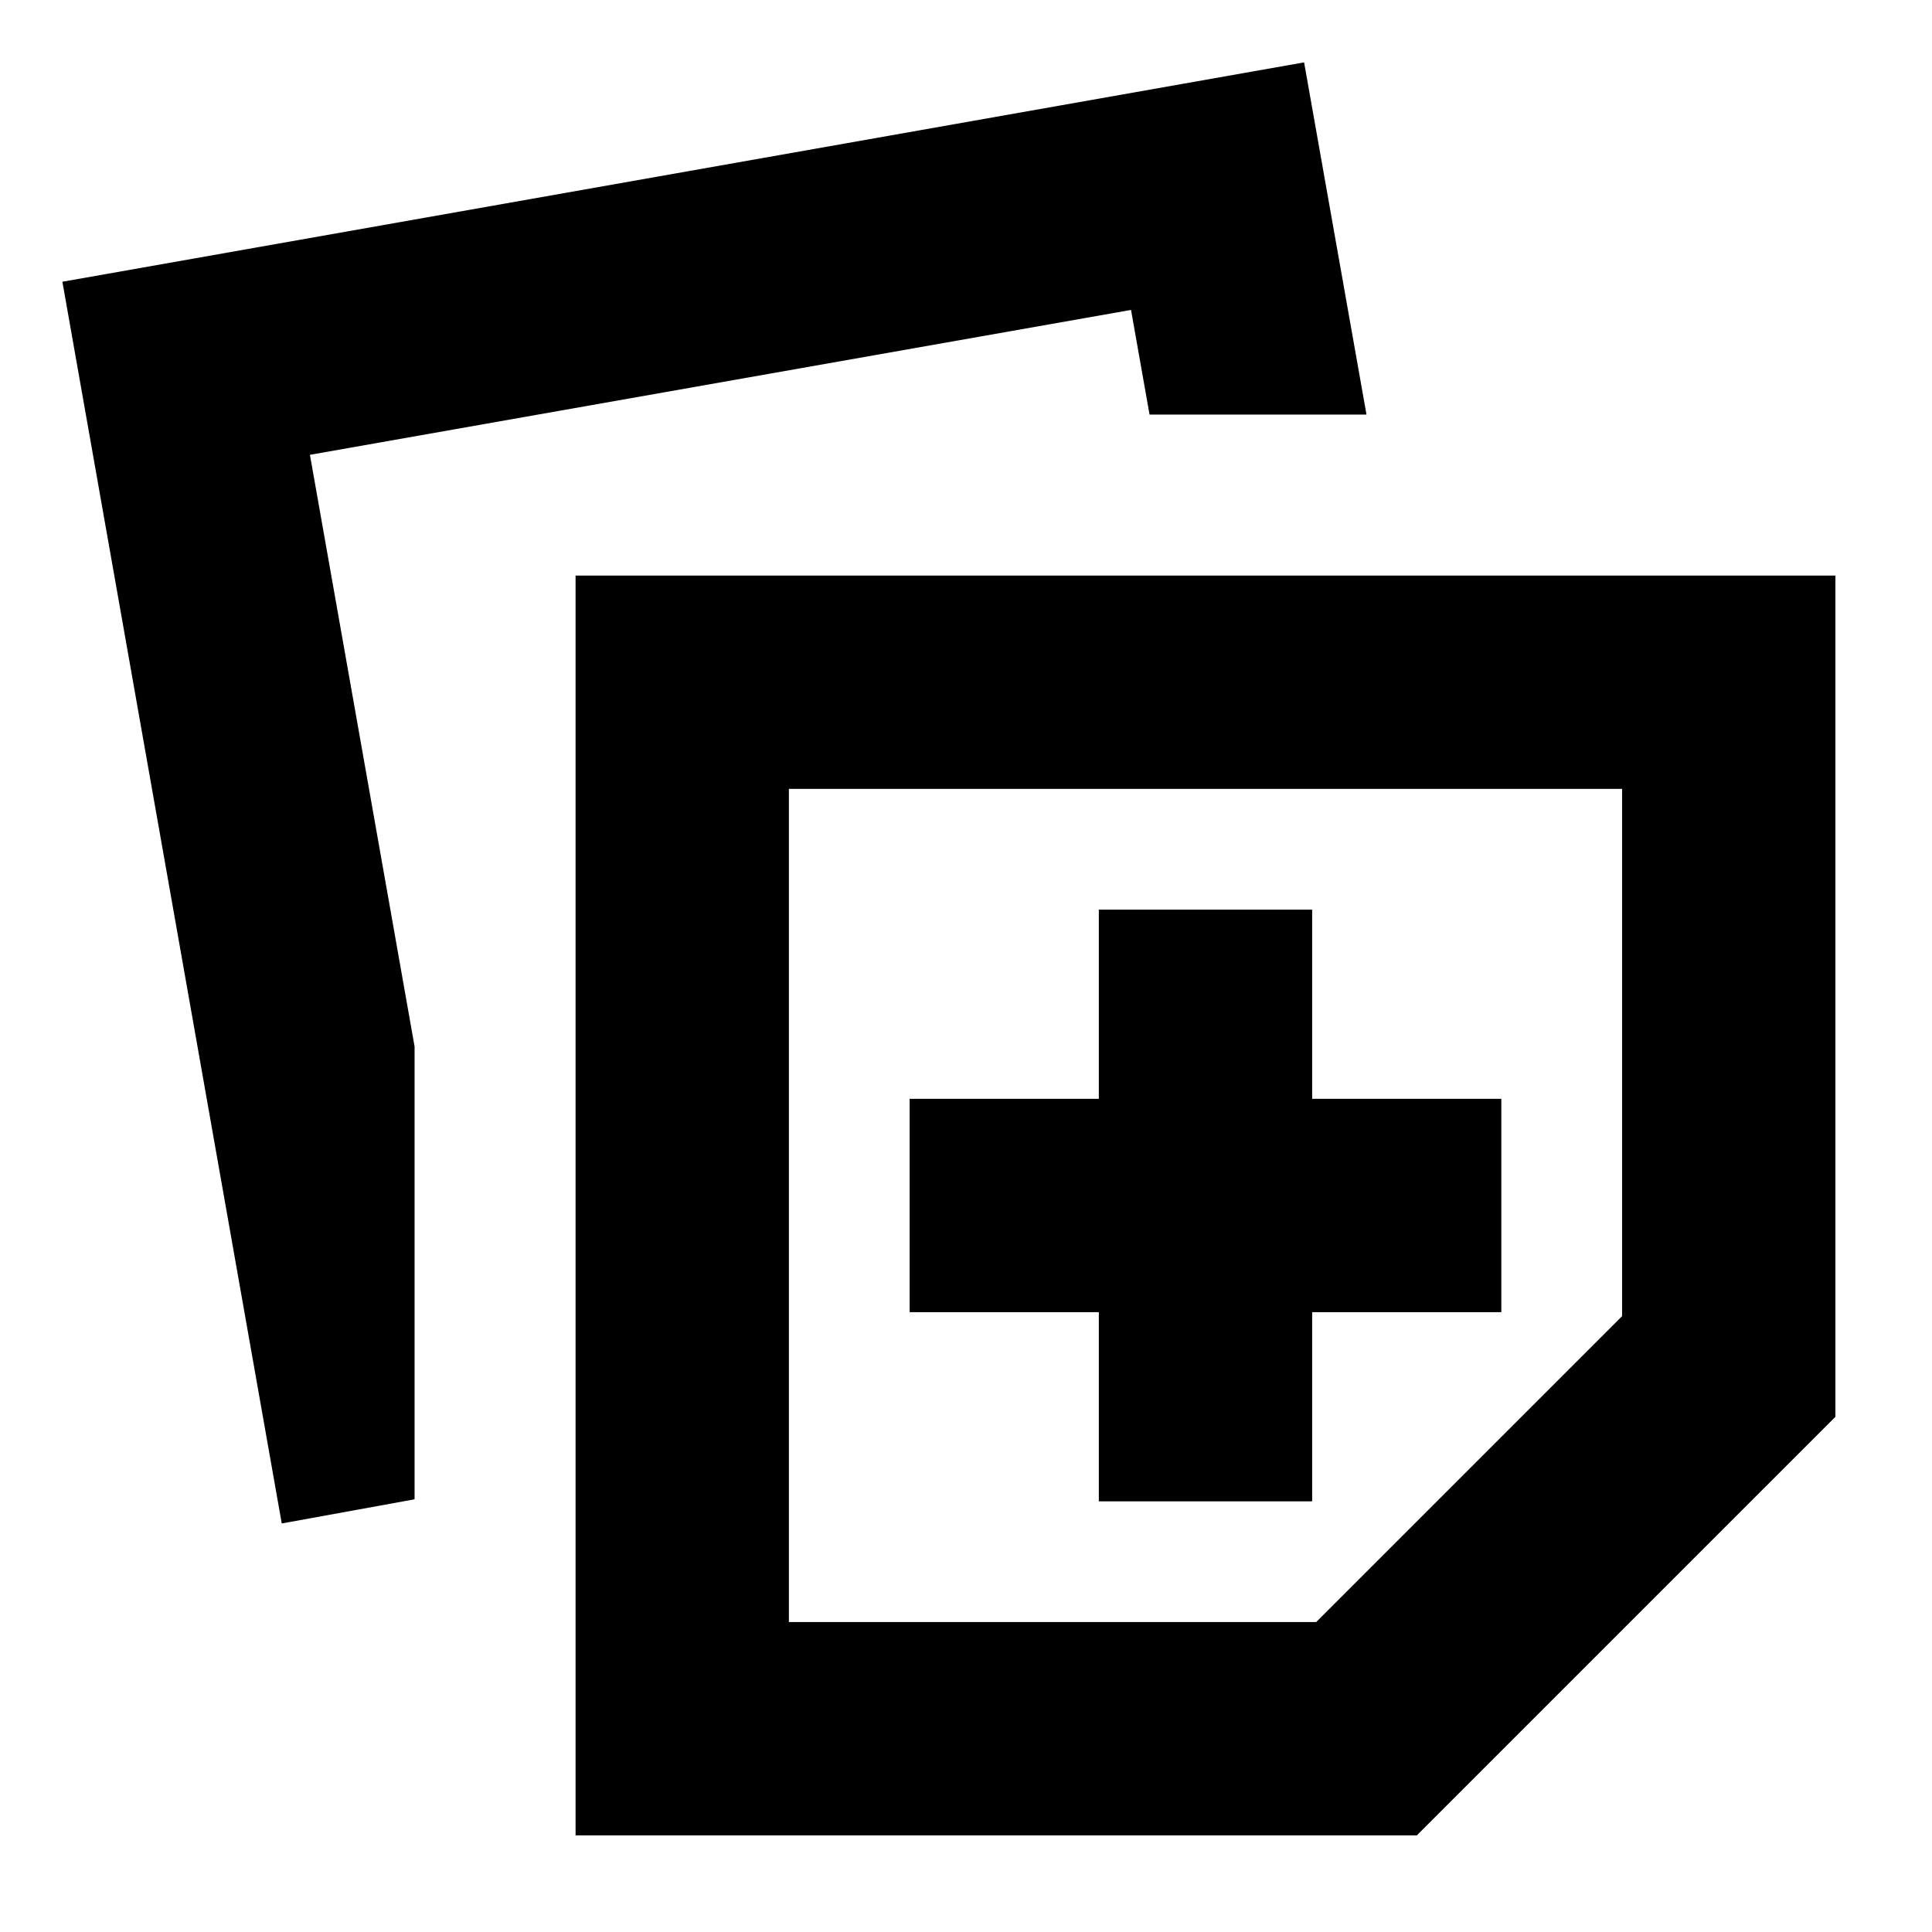 <svg xmlns="http://www.w3.org/2000/svg" height="24" viewBox="0 -960 960 960" width="24"><path d="M286-48v-626h626v418L704-48H286Zm106-106h262l152-152v-262H392v414Zm-252-49L31-820l617-109 31 175H571.2l-9.2-52-408 72 52 294v225l-66 12Zm406-11h106v-94h94v-106h-94v-94H546v94h-94v106h94v94Zm53-147Z"/></svg>